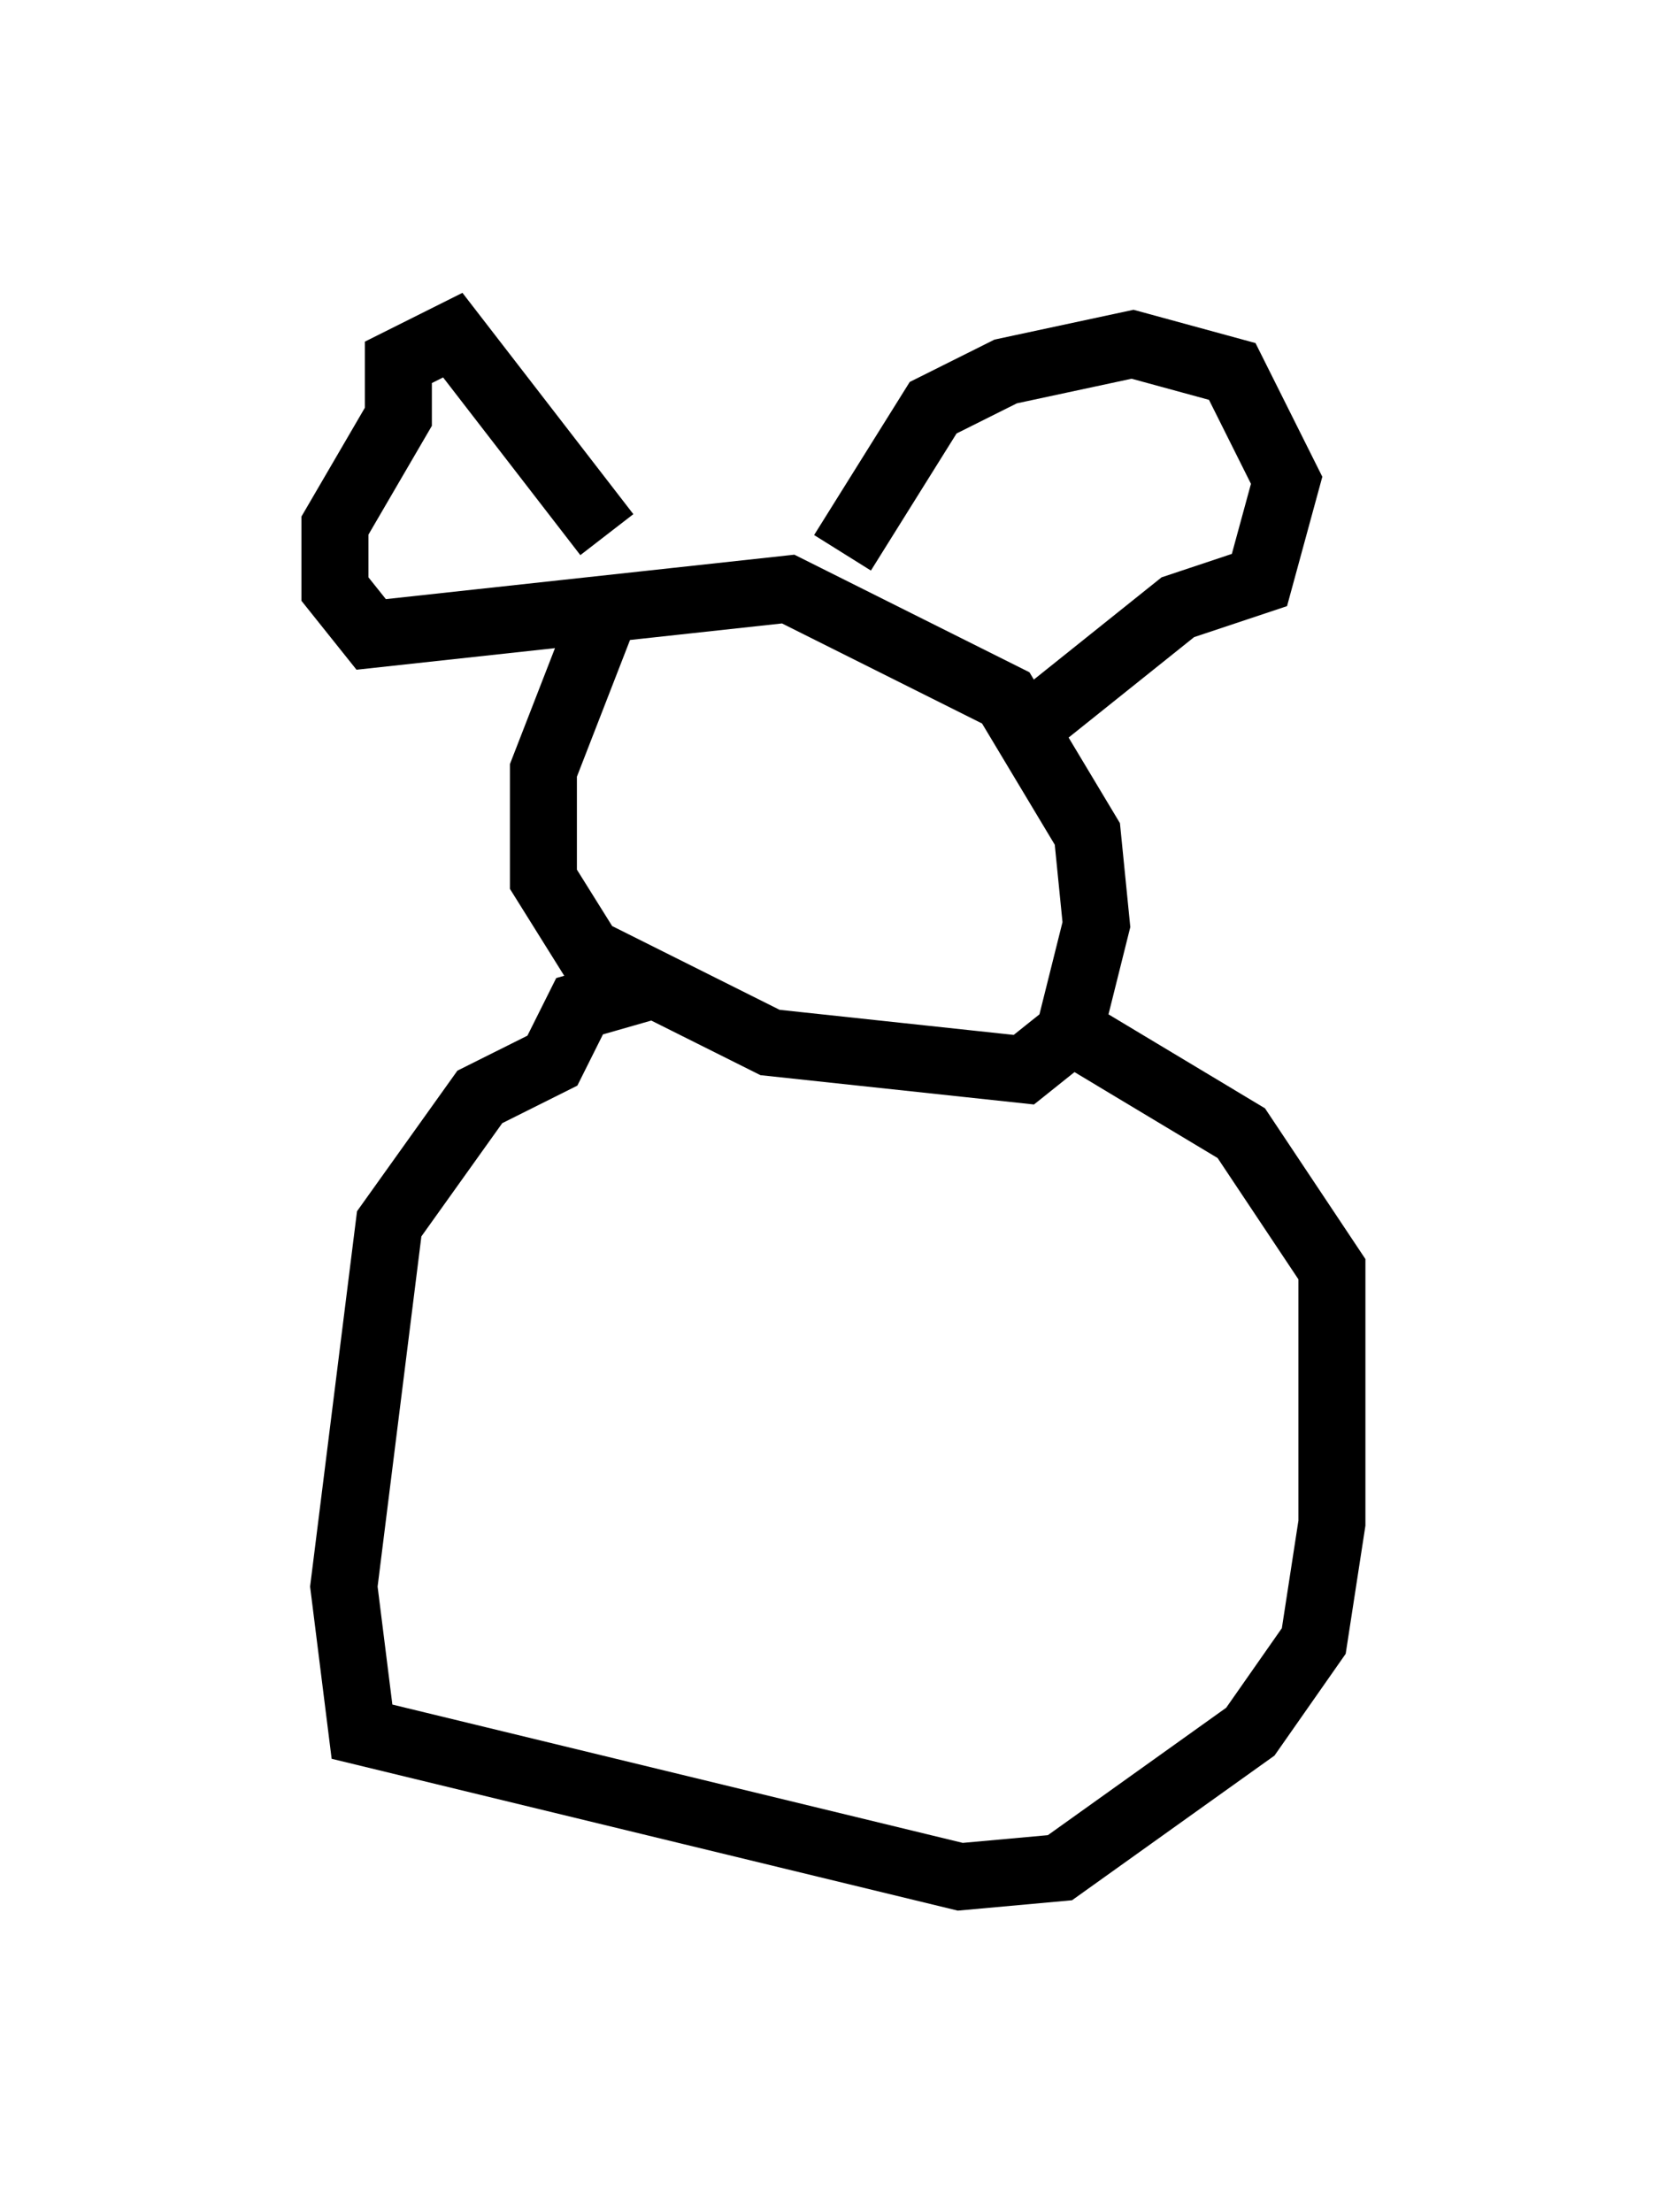 <?xml version="1.0" encoding="utf-8" ?>
<svg baseProfile="full" height="33.004" version="1.1" width="24.885" xmlns="http://www.w3.org/2000/svg" xmlns:ev="http://www.w3.org/2001/xml-events" xmlns:xlink="http://www.w3.org/1999/xlink"><defs /><rect fill="white" height="33.004" width="24.885" x="0" y="0" /><path d="M9.871, 8.654 m-0.812, 0.406 l-0.947, 2.436 0.0, 1.624 l0.677, 1.083 2.706, 1.353 l3.789, 0.406 0.677, -0.541 l0.406, -1.624 -0.135, -1.353 l-1.218, -2.03 -3.248, -1.624 l-6.225, 0.677 -0.541, -0.677 l0.0, -0.947 0.947, -1.624 l0.0, -0.812 0.812, -0.406 l2.3, 2.977 m3.518, 0.271 l1.353, -2.165 1.083, -0.541 l1.894, -0.406 1.488, 0.406 l0.812, 1.624 -0.406, 1.488 l-1.218, 0.406 -2.03, 1.624 m-5.954, 4.059 l-0.947, 0.271 -0.406, 0.812 l-1.083, 0.541 -1.353, 1.894 l-0.677, 5.413 0.271, 2.165 l8.931, 2.165 1.488, -0.135 l2.842, -2.03 0.947, -1.353 l0.271, -1.759 0.0, -3.789 l-1.353, -2.03 -2.706, -1.624 " fill="none" stroke="black" stroke-width="1" /></svg>